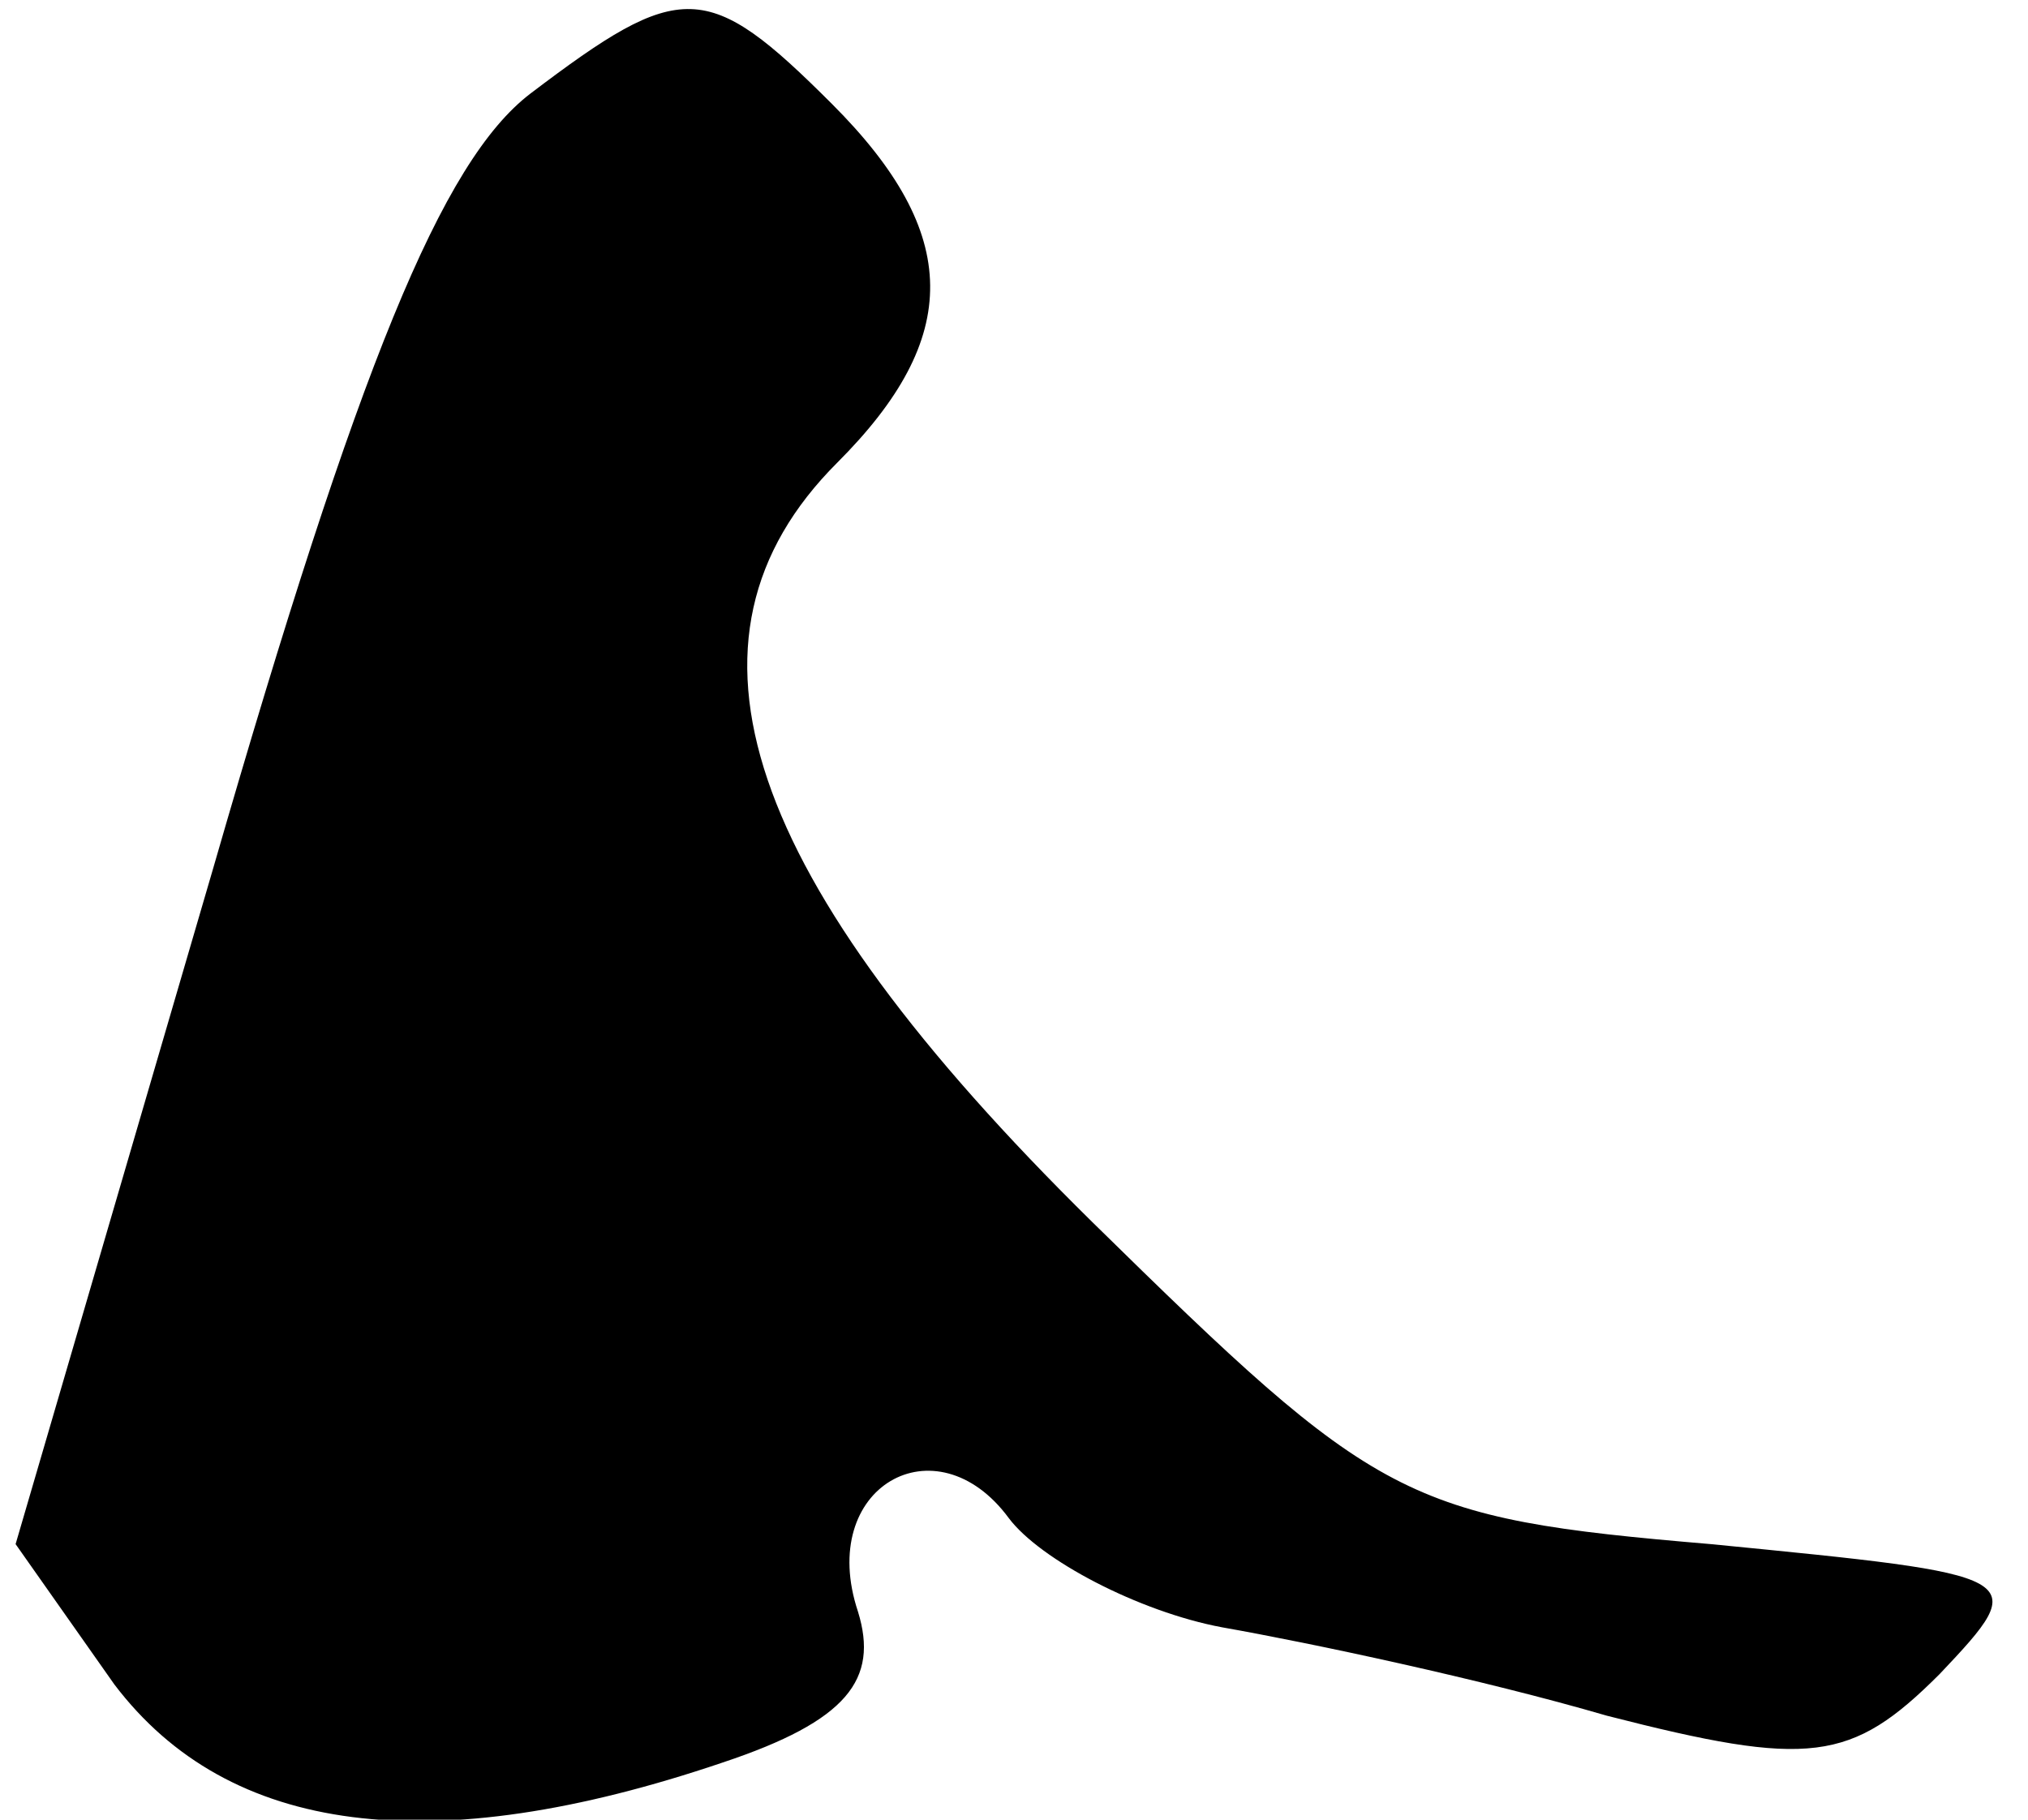 <?xml version="1.0" standalone="no"?>
<!DOCTYPE svg PUBLIC "-//W3C//DTD SVG 20010904//EN"
 "http://www.w3.org/TR/2001/REC-SVG-20010904/DTD/svg10.dtd">
<svg version="1.0" xmlns="http://www.w3.org/2000/svg"
 width="39pt" height="35pt" viewBox="0 0 39 35"
 preserveAspectRatio="xMidYMid meet">
<g transform="translate(0,35) scale(0.1,-0.1)"
fill="#000000" stroke="none">
<path fill="#000000" stroke="none" d="M102 332 c-17 -13 -33 -52 -61 -149
l-38 -130 19 -27 c22 -29 61 -34 117 -15 24 8 30 16 26 29 -8 24 15 37 29 18
6 -8 25 -18 41 -21 17 -3 50 -10 74 -17 39 -10 47 -9 64 8 18 19 17 19 -44 25
-59 5 -64 8 -119 62 -67 66 -83 112 -49 146 24 24 24 44 -1 69 -24 24 -29 24
-58 2z"/>
</g>
</svg>
